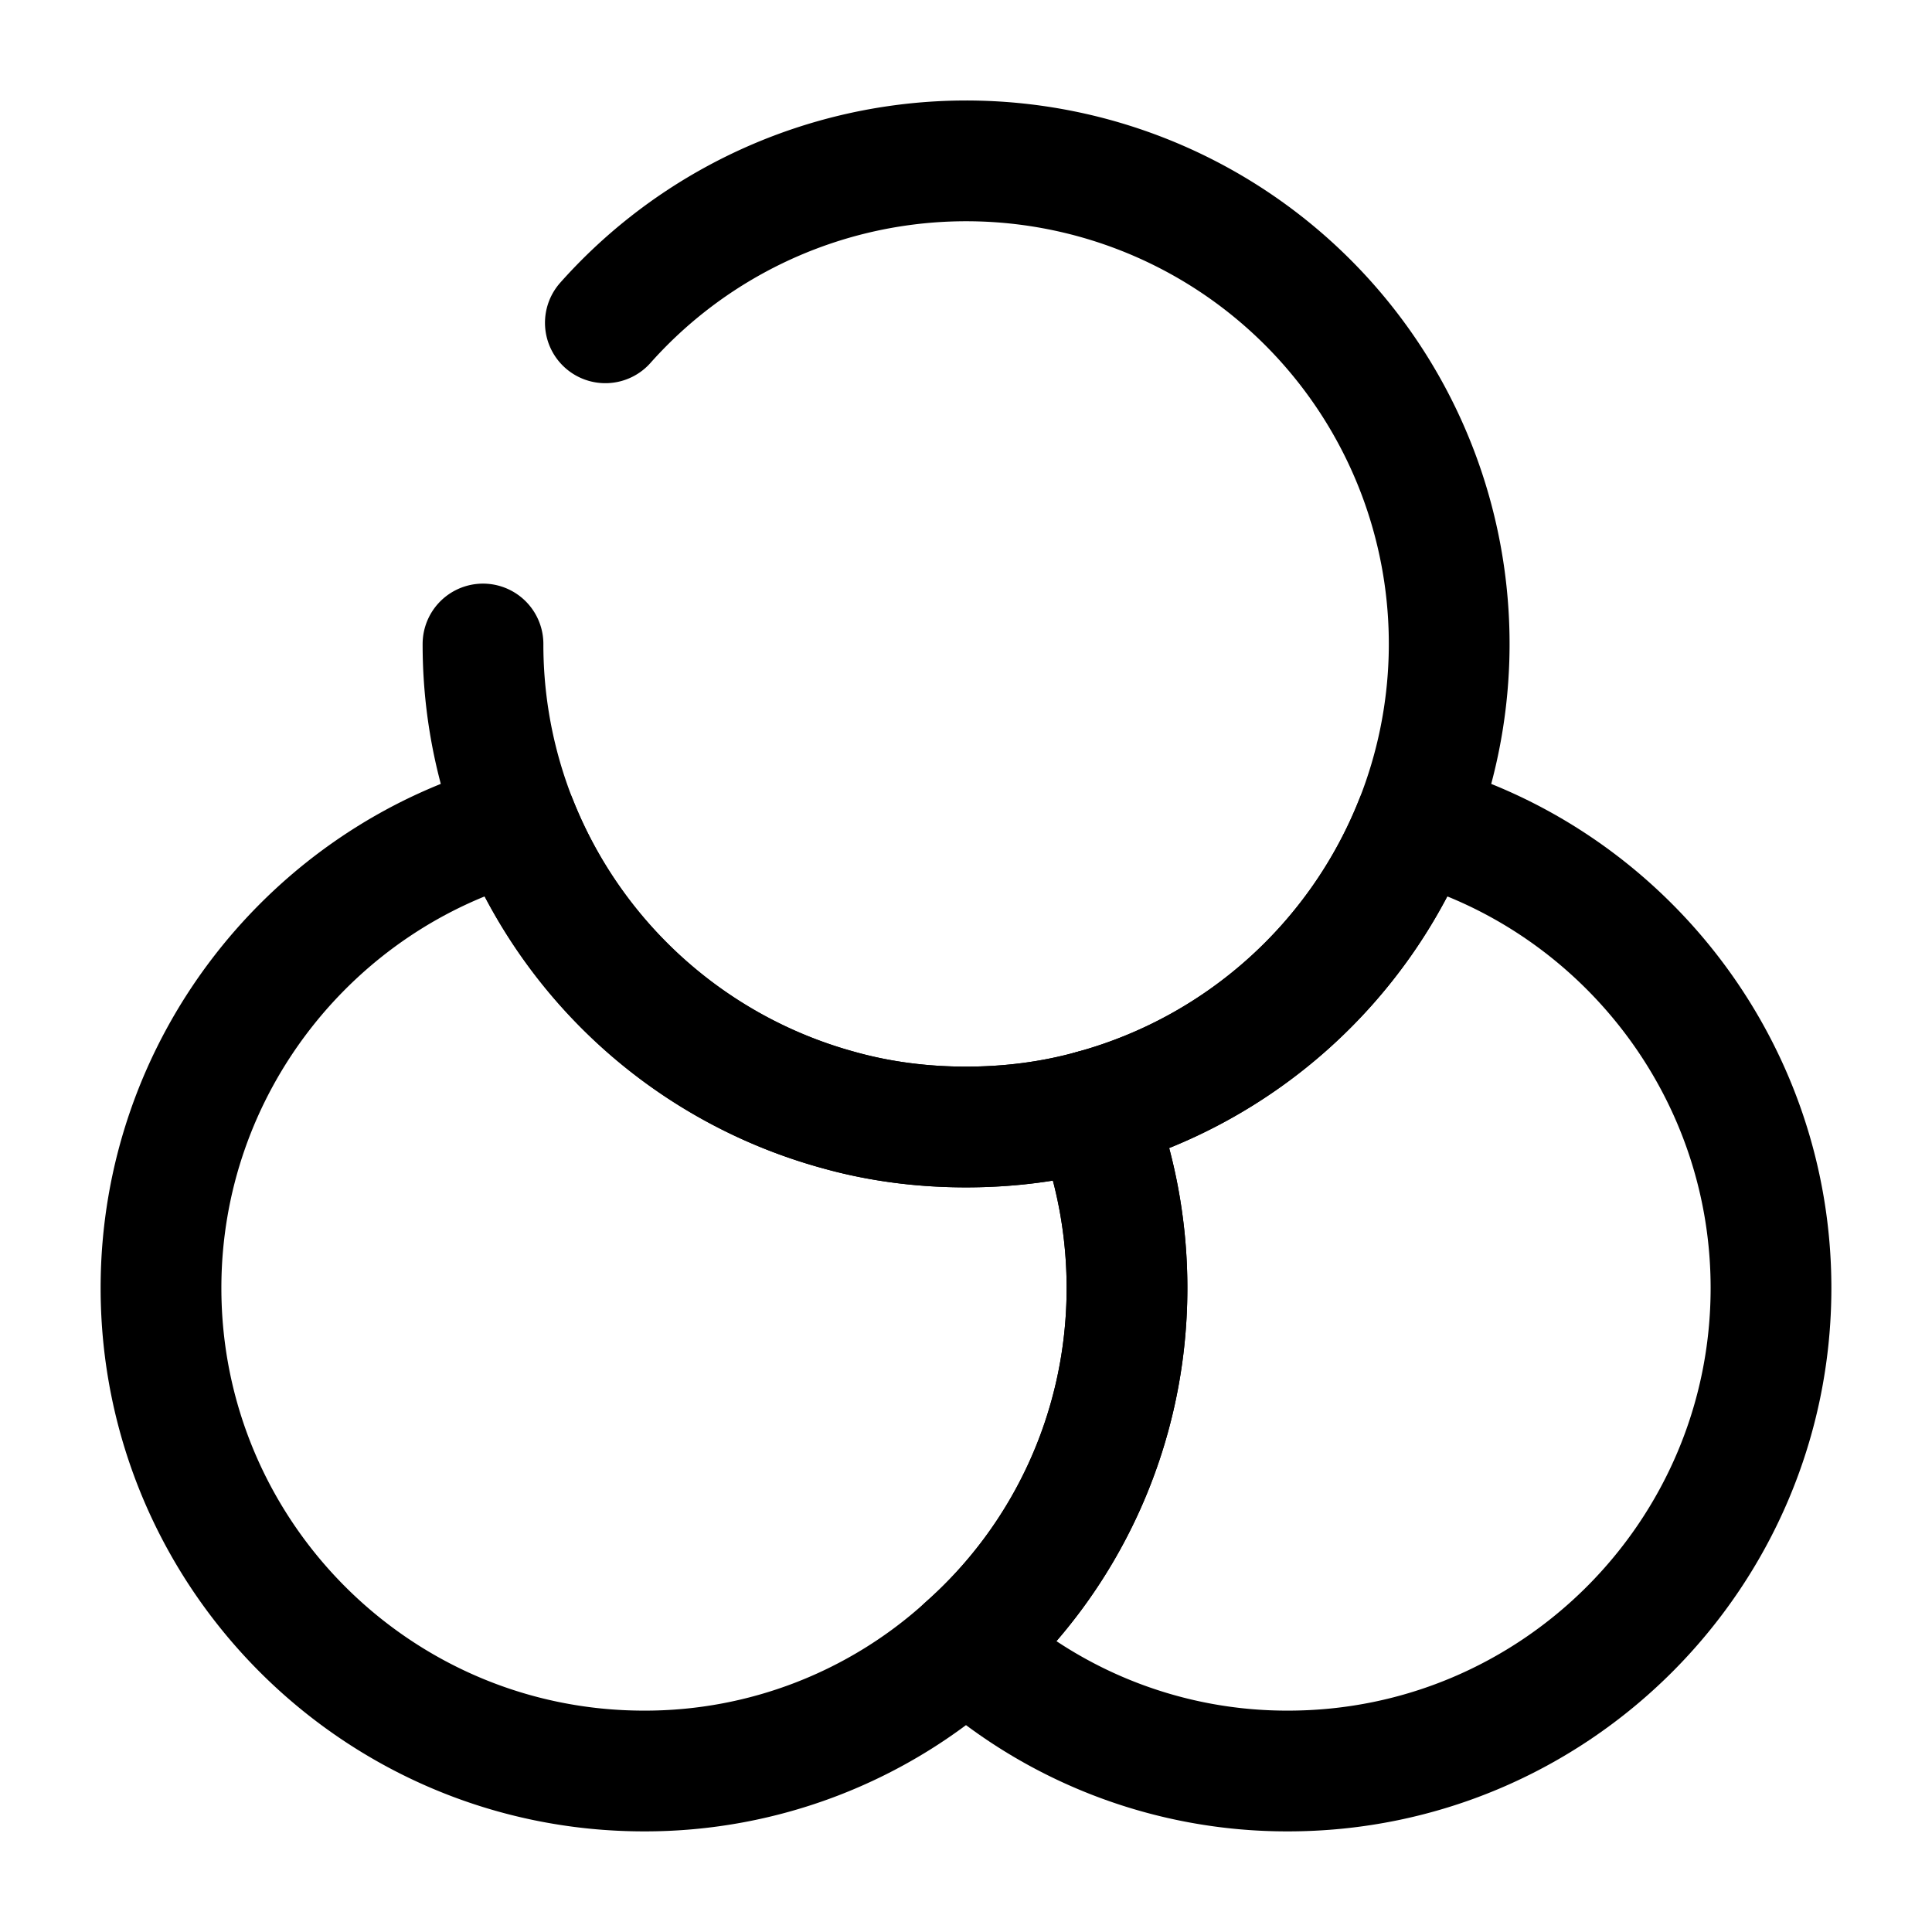 <svg width="24" height="24" fill="none" xmlns="http://www.w3.org/2000/svg" viewBox="0 0 24 24"><path d="M14 16c0 1.77-.77 3.37-2 4.46A5.93 5.93 0 018 22c-3.31 0-6-2.69-6-6 0-2.76 1.88-5.1 4.42-5.79a6.019 6.019 0 004 3.58c.5.14 1.03.21 1.58.21s1.08-.07 1.58-.21c.27.68.42 1.43.42 2.21z" stroke="currentColor" stroke-width="1.5" stroke-linecap="round" stroke-linejoin="round"/><path d="M7.52 4.01a6 6 0 0110.06 6.2 6.019 6.019 0 01-4 3.58c-.5.14-1.03.21-1.58.21s-1.08-.07-1.58-.21A5.993 5.993 0 016 8" stroke="currentColor" stroke-width="1.5" stroke-linecap="round" stroke-linejoin="round"/><path d="M22 16c0 3.31-2.69 6-6 6a5.93 5.93 0 01-4-1.54c1.23-1.09 2-2.69 2-4.46 0-.78-.15-1.53-.42-2.21 1.83-.5 3.31-1.84 4-3.58C20.12 10.9 22 13.24 22 16z" stroke="currentColor" stroke-width="1.5" stroke-linecap="round" stroke-linejoin="round"/></svg>